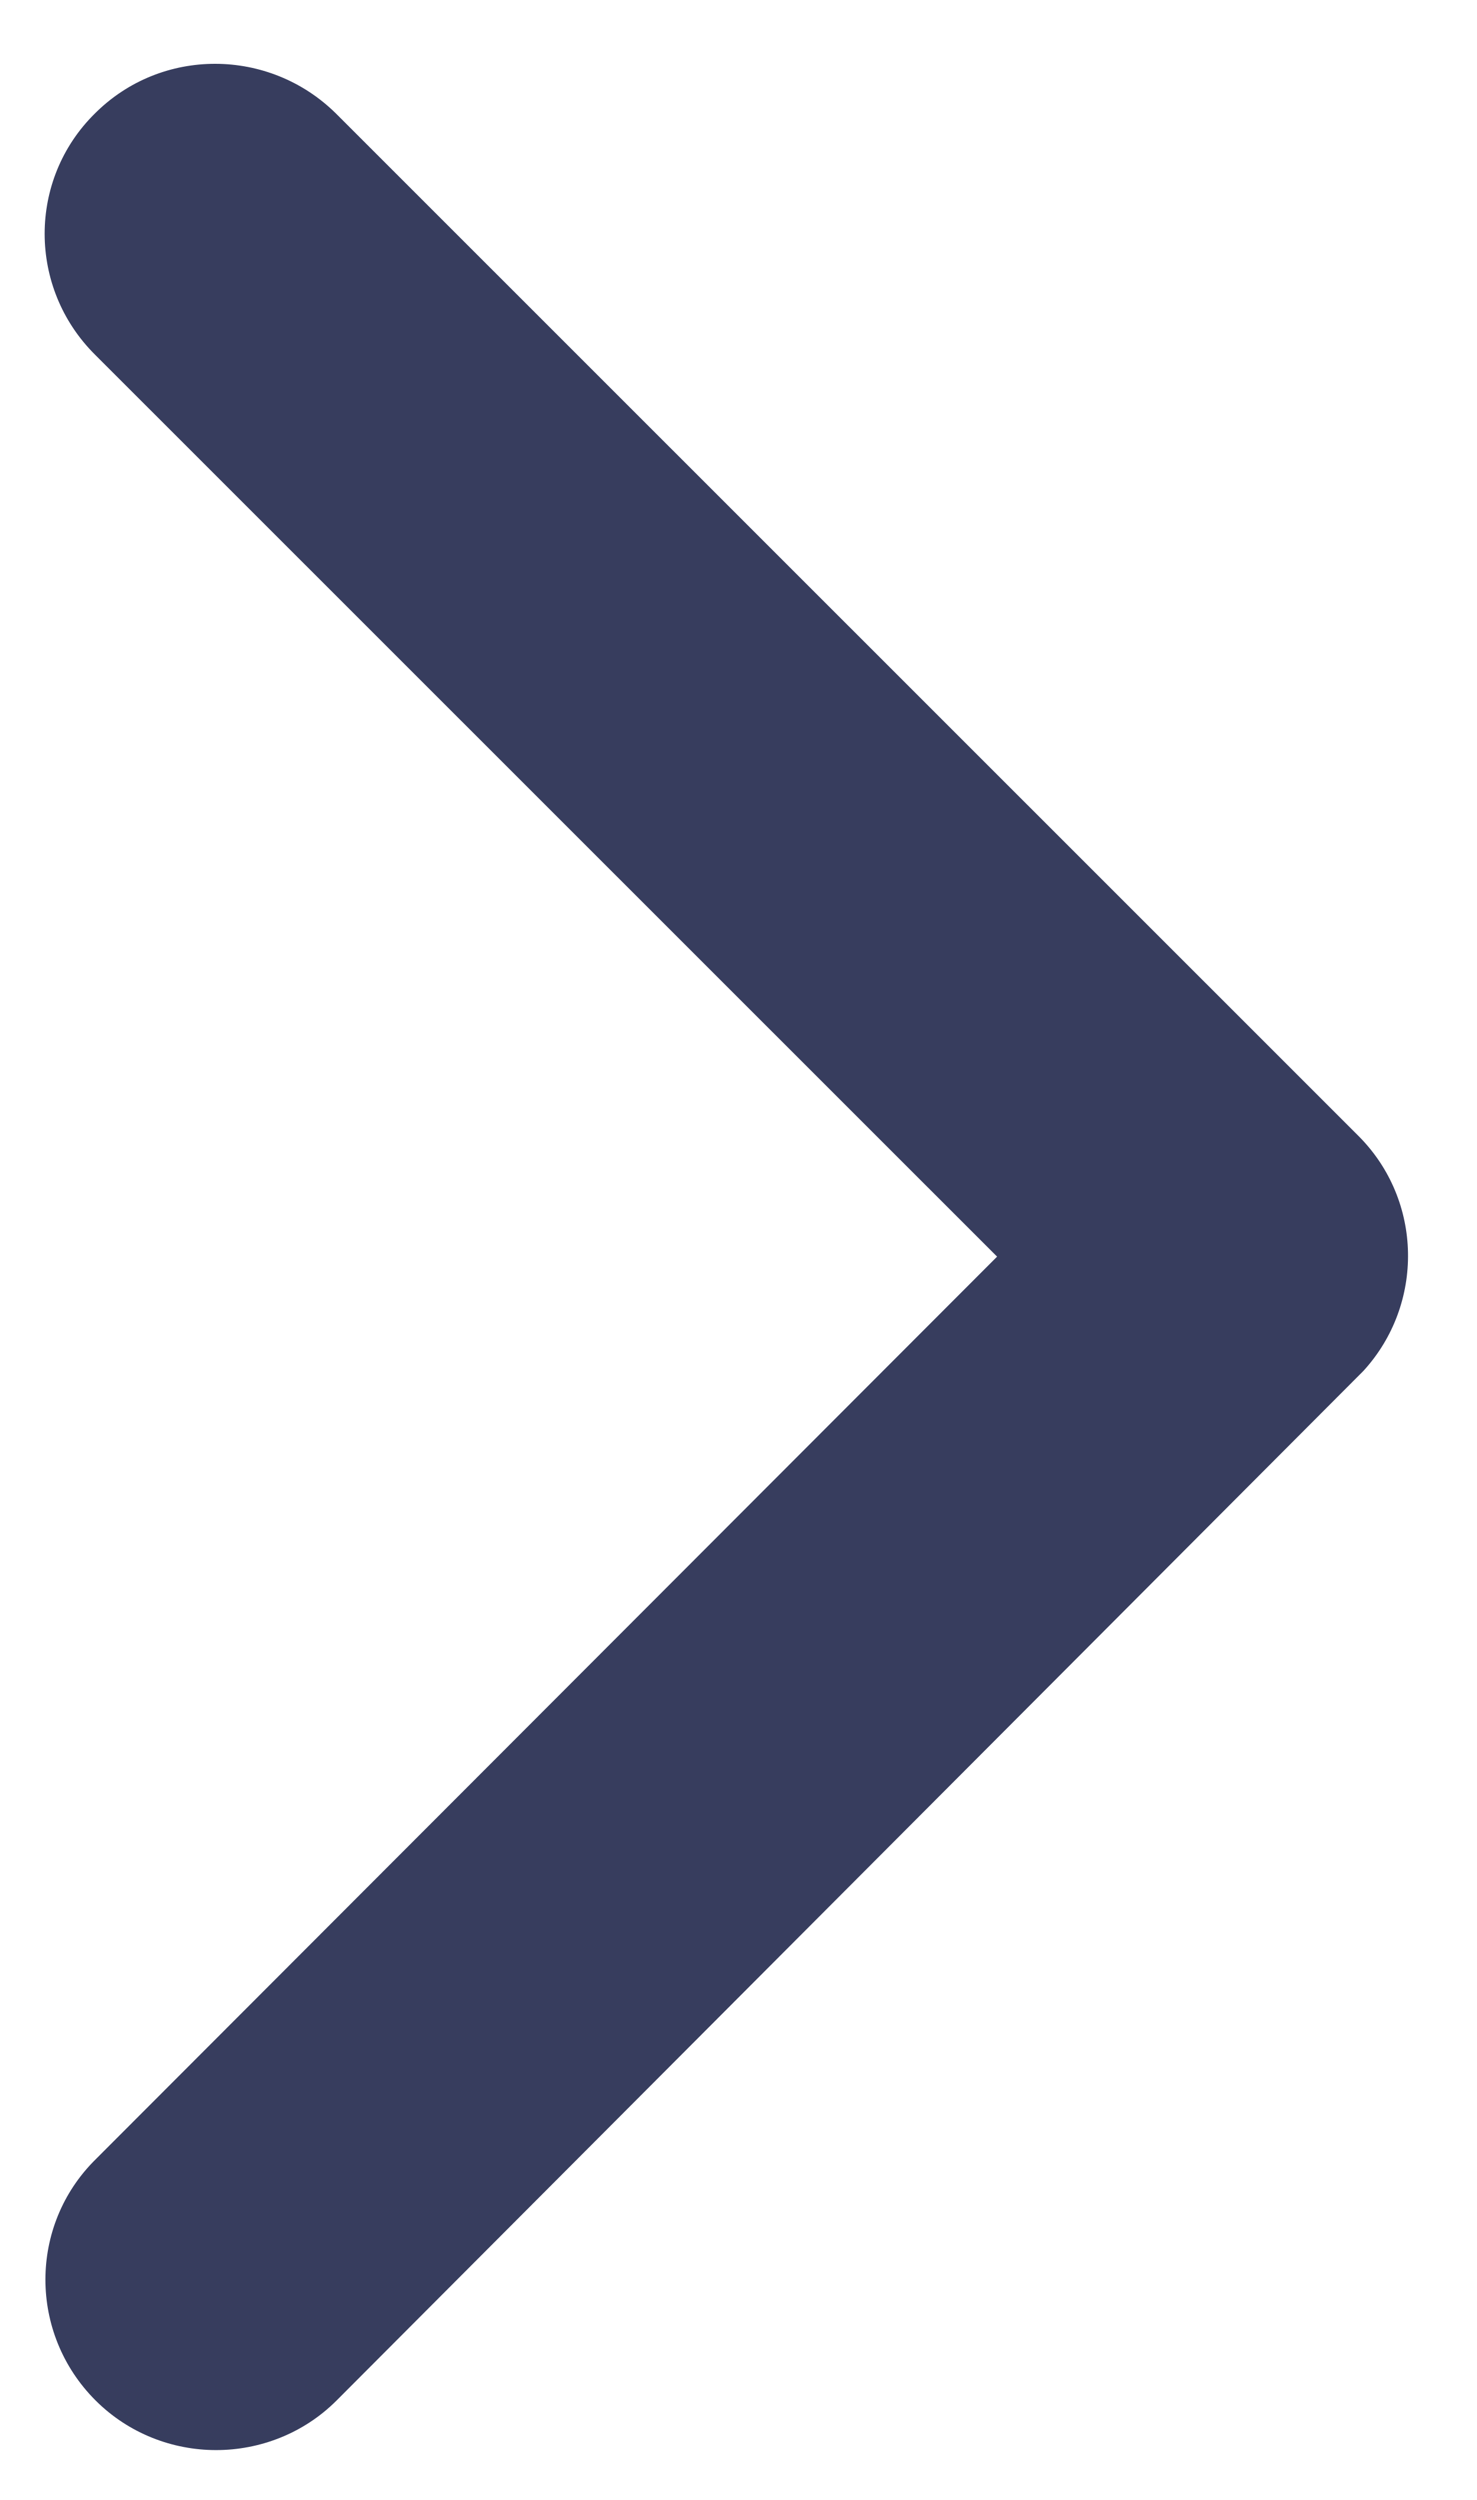 <svg width="13" height="22" viewBox="0 0 13 22" fill="none" xmlns="http://www.w3.org/2000/svg">
<path d="M8.776 11.059L0.834 3.119C0.246 2.532 0.246 1.581 0.834 1C1.421 0.412 2.371 0.419 2.958 1L11.956 9.996C12.525 10.565 12.537 11.478 12 12.065L2.964 21.124C2.671 21.418 2.283 21.562 1.902 21.562C1.521 21.562 1.134 21.418 0.84 21.124C0.253 20.536 0.253 19.586 0.84 19.005L8.776 11.059Z" fill="#373D5E"/>
</svg>

